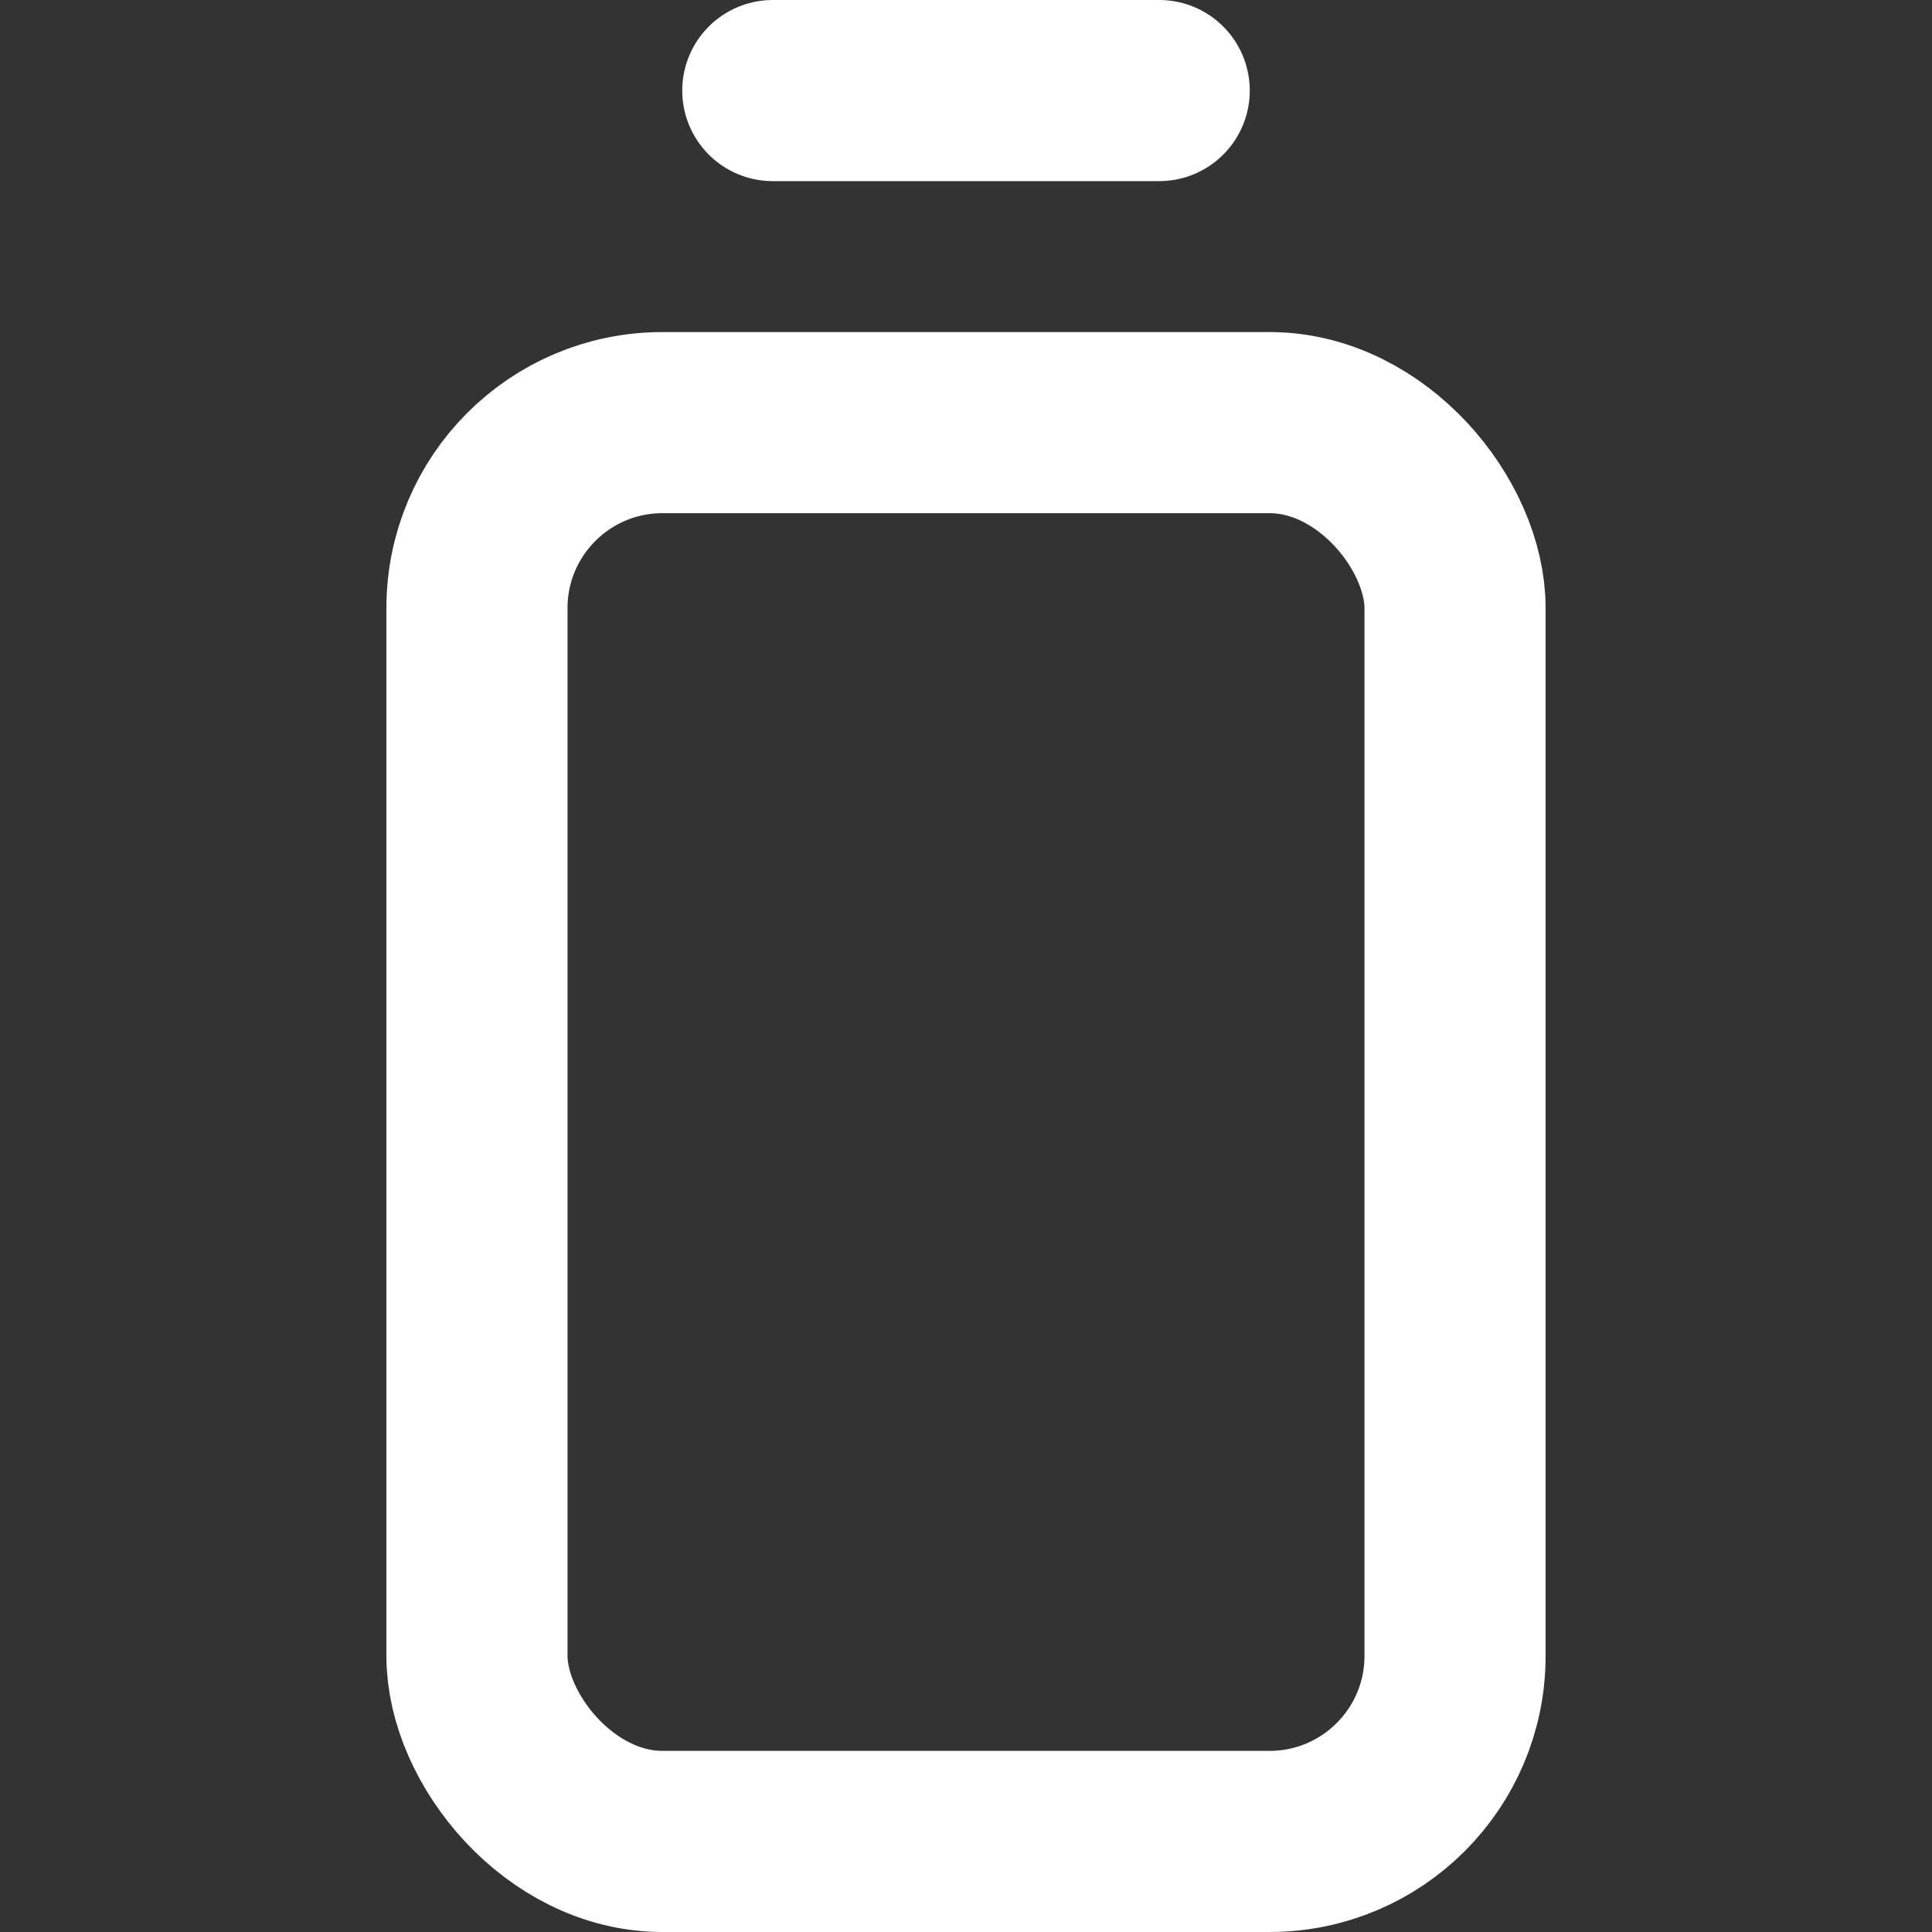 <svg width="16" height="16" viewBox="0 0 16 16" fill="none" xmlns="http://www.w3.org/2000/svg">
<rect x="0" y="0" width="16" height="16" fill="#333333" stroke="none"/>
<path d="M9.6 0.75L6.4 0.75" stroke="white" stroke-width="1.5" stroke-linecap="round"/>
<rect x="3.95" y="3.5" width="8.1" height="11.75" rx="1.536" stroke="white" stroke-width="1.5"/>
</svg>
